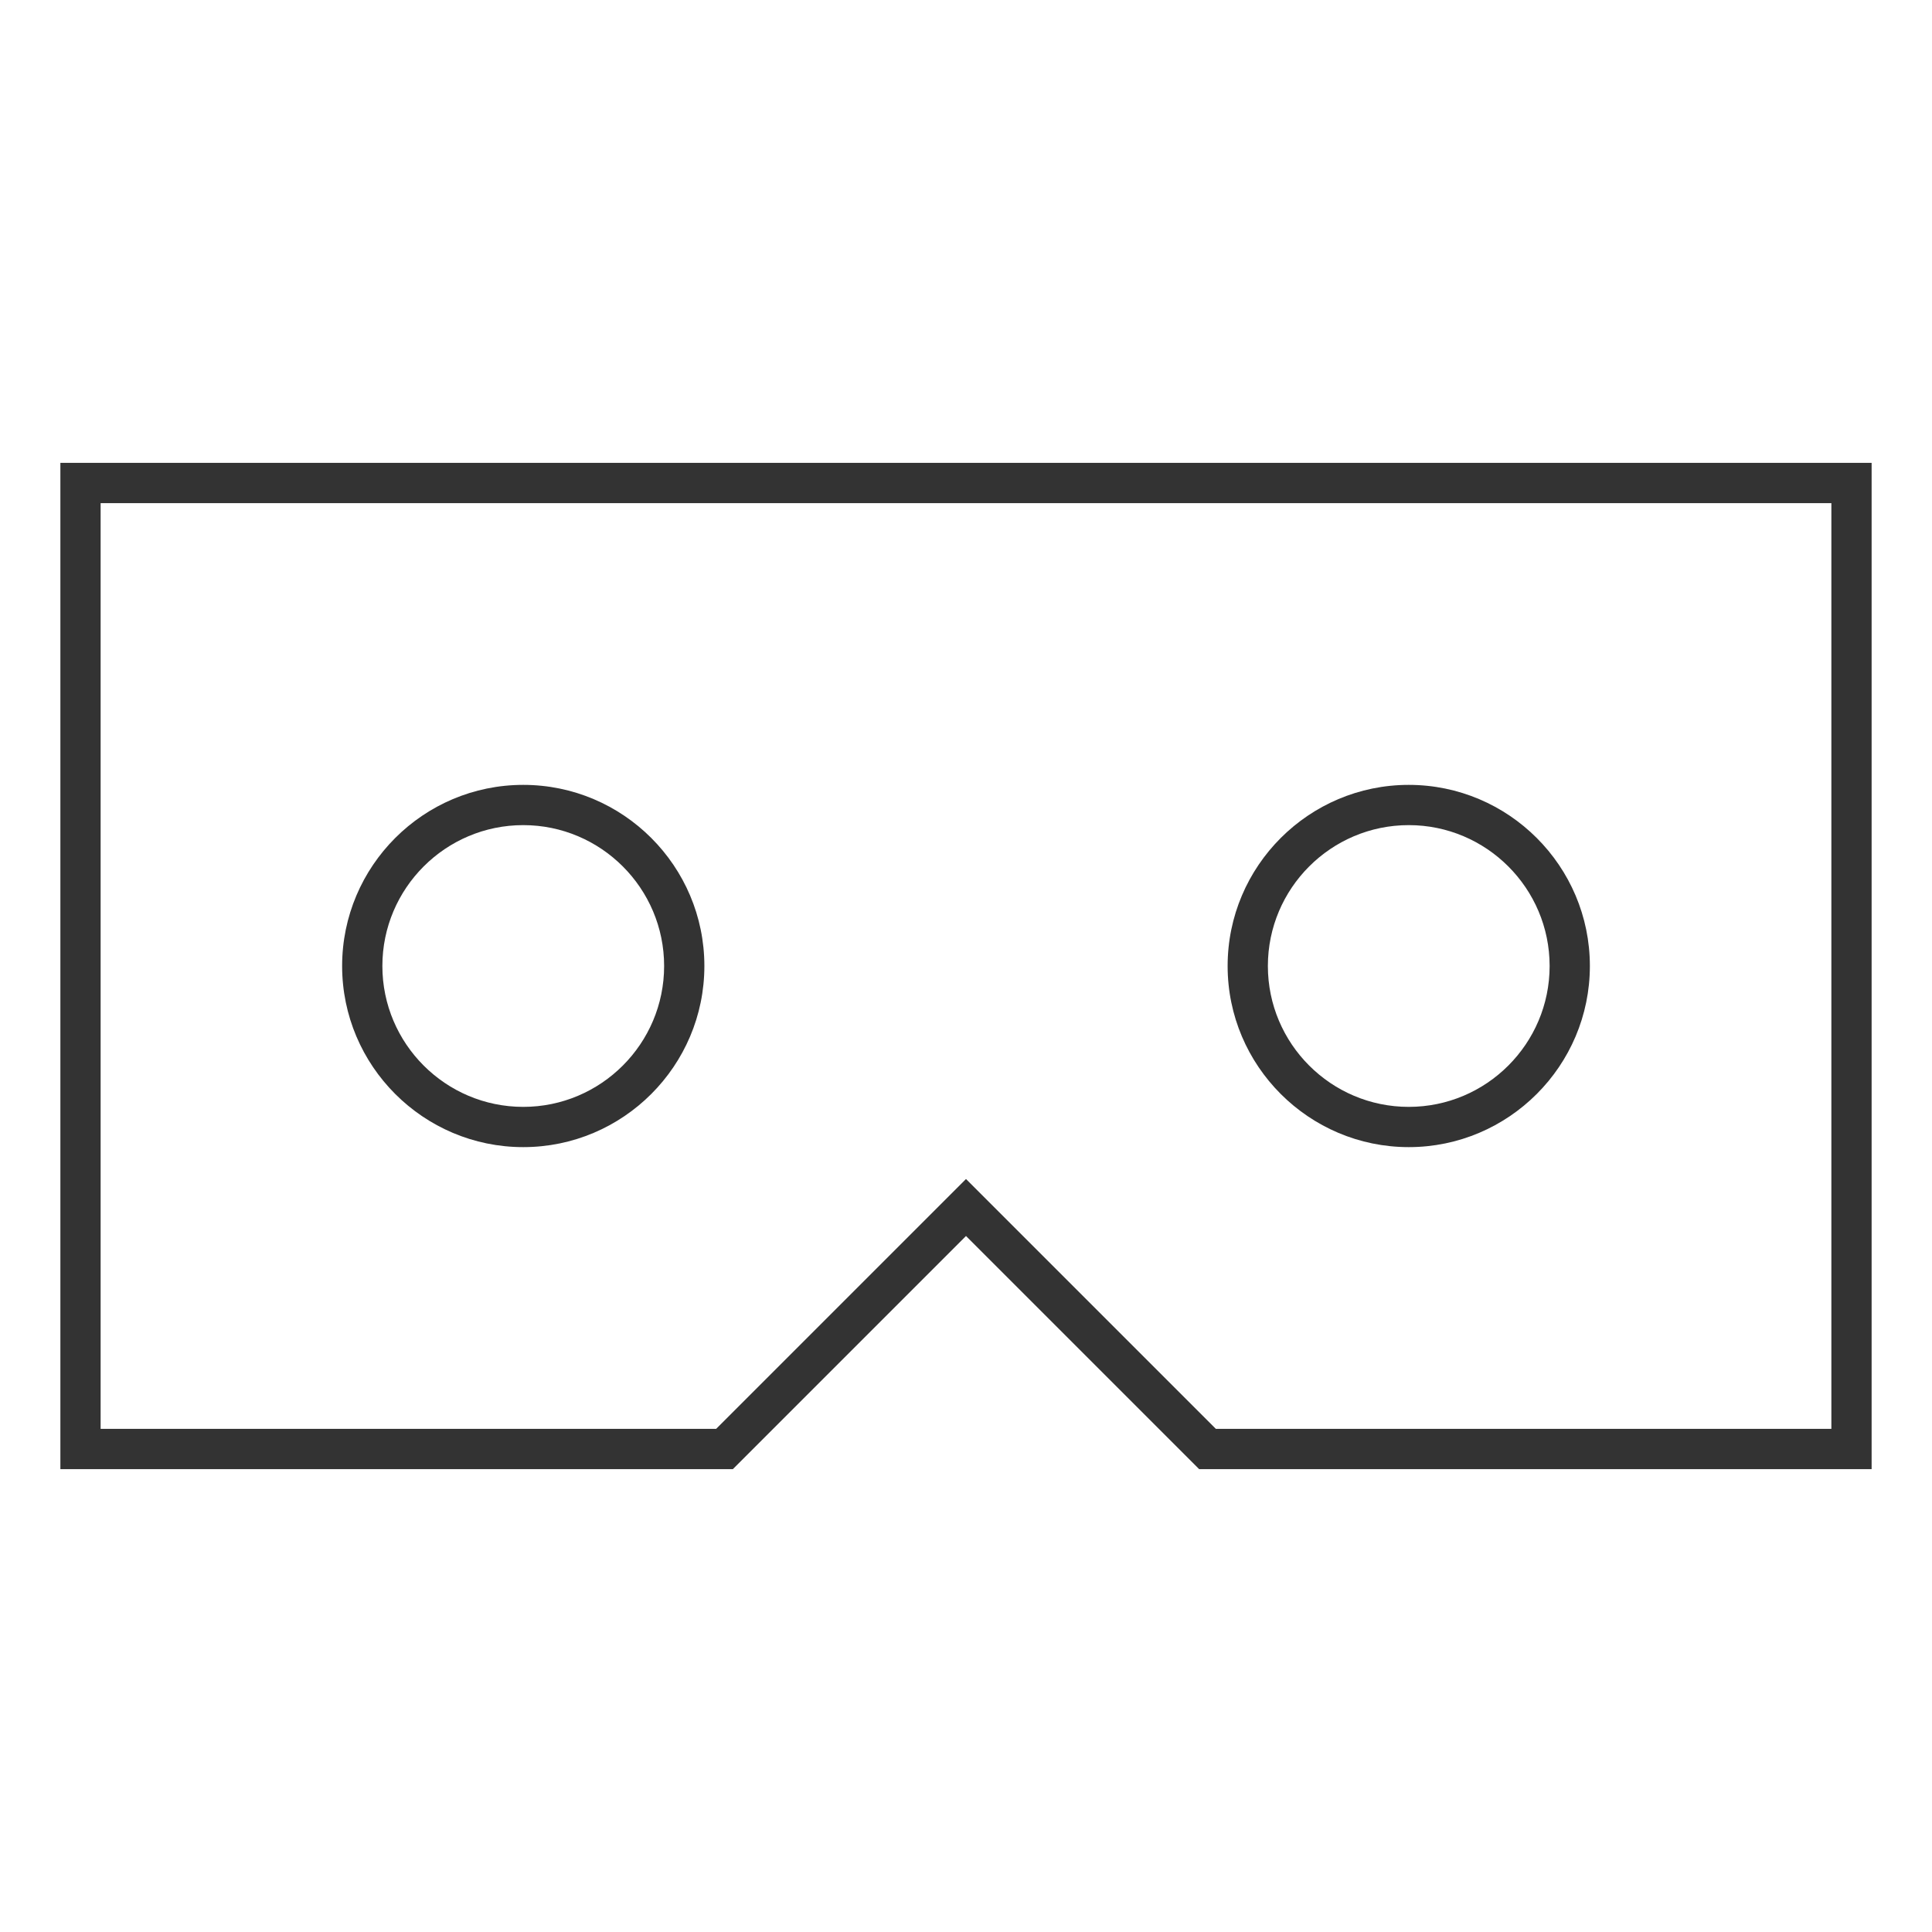 <?xml version="1.0" encoding="iso-8859-1"?>
<svg version="1.1" id="&#x56FE;&#x5C42;_1" xmlns="http://www.w3.org/2000/svg" xmlns:xlink="http://www.w3.org/1999/xlink" x="0px"
	 y="0px" viewBox="0 0 24 24" style="enable-background:new 0 0 24 24;" xml:space="preserve">
<path style="fill:#333333;" d="M23.25,18.25h-8.354L12,15.354L9.104,18.25H0.75V5.75h22.5V18.25z M15.104,17.75h7.646V6.25H1.25
	v11.5h7.646L12,14.646L15.104,17.75z"/>
<path style="fill:#333333;" d="M6.5,14.25c-1.241,0-2.25-1.01-2.25-2.25c0-1.241,1.009-2.25,2.25-2.25S8.75,10.759,8.75,12
	C8.75,13.24,7.741,14.25,6.5,14.25z M6.5,10.25c-0.965,0-1.75,0.785-1.75,1.75s0.785,1.75,1.75,1.75S8.25,12.965,8.25,12
	S7.465,10.25,6.5,10.25z"/>
<path style="fill:#333333;" d="M17.5,14.25c-1.24,0-2.25-1.01-2.25-2.25c0-1.241,1.01-2.25,2.25-2.25s2.25,1.009,2.25,2.25
	C19.75,13.24,18.74,14.25,17.5,14.25z M17.5,10.25c-0.965,0-1.75,0.785-1.75,1.75s0.785,1.75,1.75,1.75s1.75-0.785,1.75-1.75
	S18.465,10.25,17.5,10.25z"/>
</svg>






